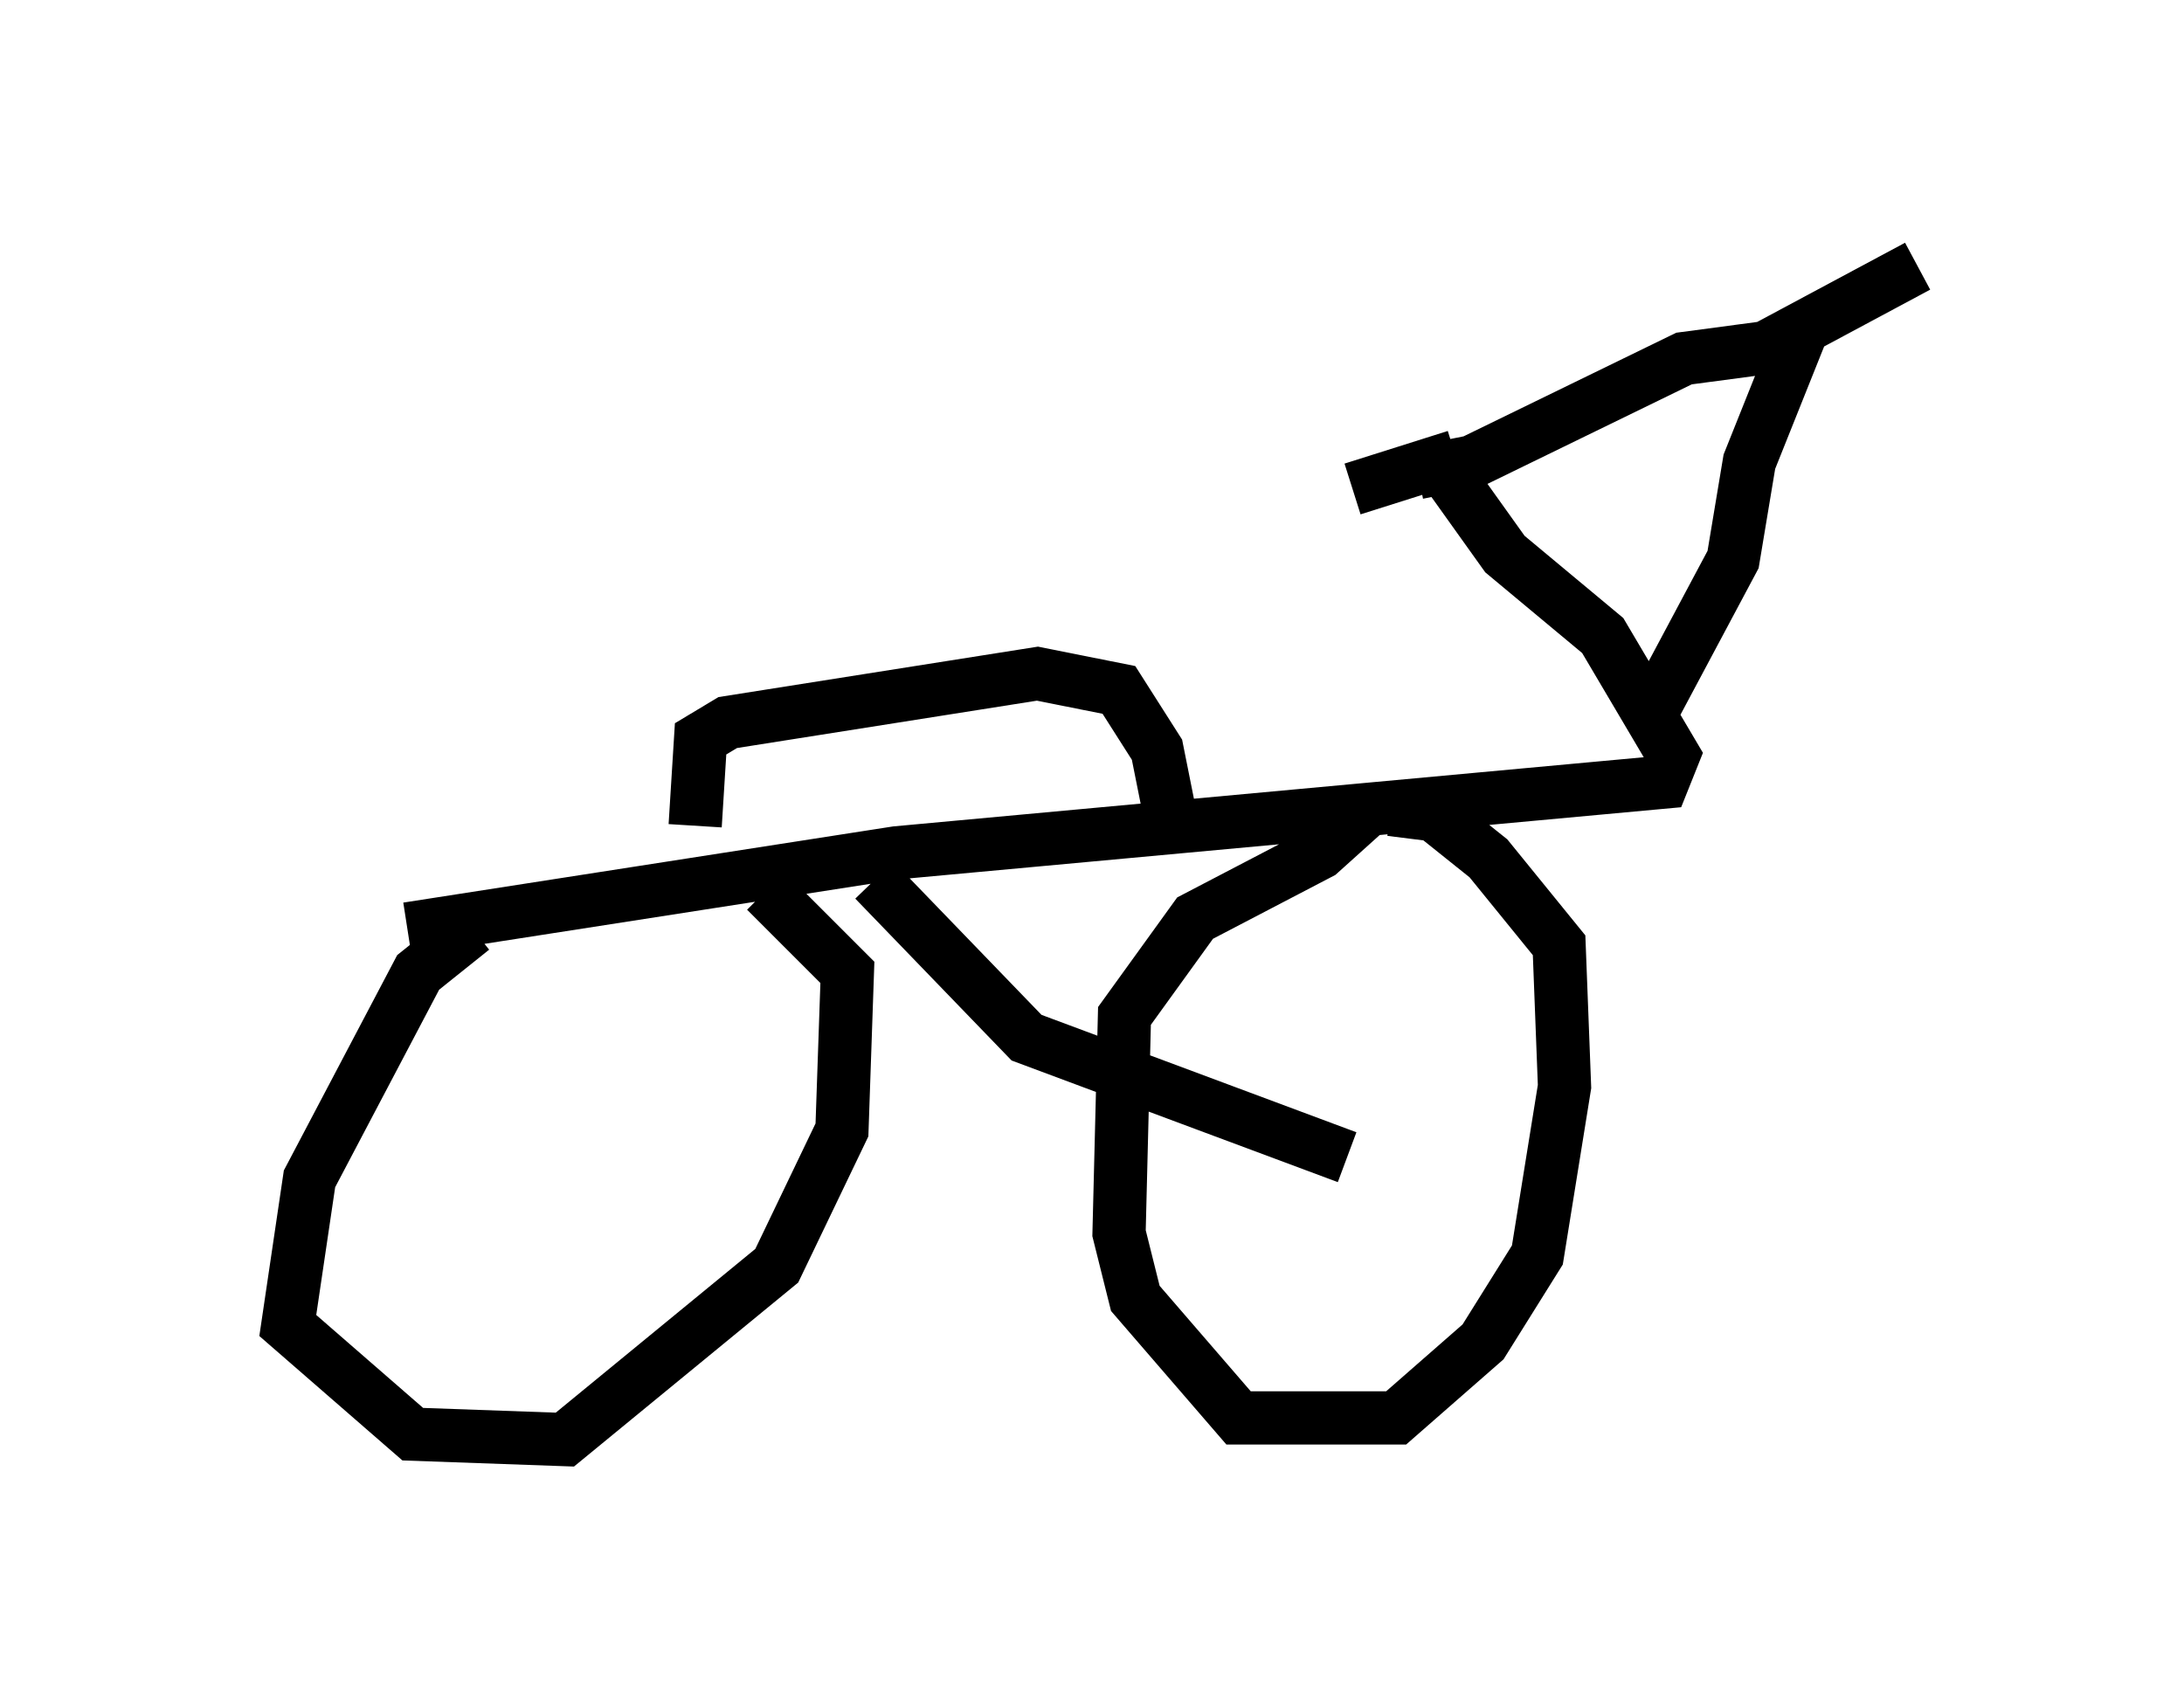 <?xml version="1.0" encoding="utf-8" ?>
<svg baseProfile="full" height="32.05" version="1.1" width="41.034" xmlns="http://www.w3.org/2000/svg" xmlns:ev="http://www.w3.org/2001/xml-events" xmlns:xlink="http://www.w3.org/1999/xlink"><defs /><rect fill="white" height="32.05" width="41.034" x="0" y="0" /><path d="M5, 17.454 m2.654, 0.0 l9.188, -1.429 14.394, -1.327 l0.204, -0.51 -1.327, -2.246 l-1.838, -1.531 -1.021, -1.429 m3.675, 4.594 l1.633, -3.063 0.306, -1.838 l1.021, -2.552 m-25.011, 11.331 l-1.021, 0.817 -2.042, 3.879 l-0.408, 2.756 2.348, 2.042 l2.858, 0.102 3.981, -3.267 l1.225, -2.552 0.102, -2.96 l-1.531, -1.531 m11.433, -1.633 l-1.021, 0.919 -2.348, 1.225 l-1.327, 1.838 -0.102, 4.083 l0.306, 1.225 1.94, 2.246 l2.96, 0.0 1.633, -1.429 l1.021, -1.633 0.51, -3.165 l-0.102, -2.654 -1.327, -1.633 l-1.021, -0.817 -0.817, -0.102 m-13.067, 0.306 l0.102, -1.633 0.51, -0.306 l5.819, -0.919 1.531, 0.306 l0.715, 1.123 0.204, 1.021 m4.696, -6.227 l1.021, -0.204 3.981, -1.94 l1.531, -0.204 2.858, -1.531 m-8.677, 3.573 l-1.94, 0.613 m-8.983, 7.35 l2.858, 2.96 6.023, 2.246 " fill="none" stroke="black" stroke-width="1" /></svg>